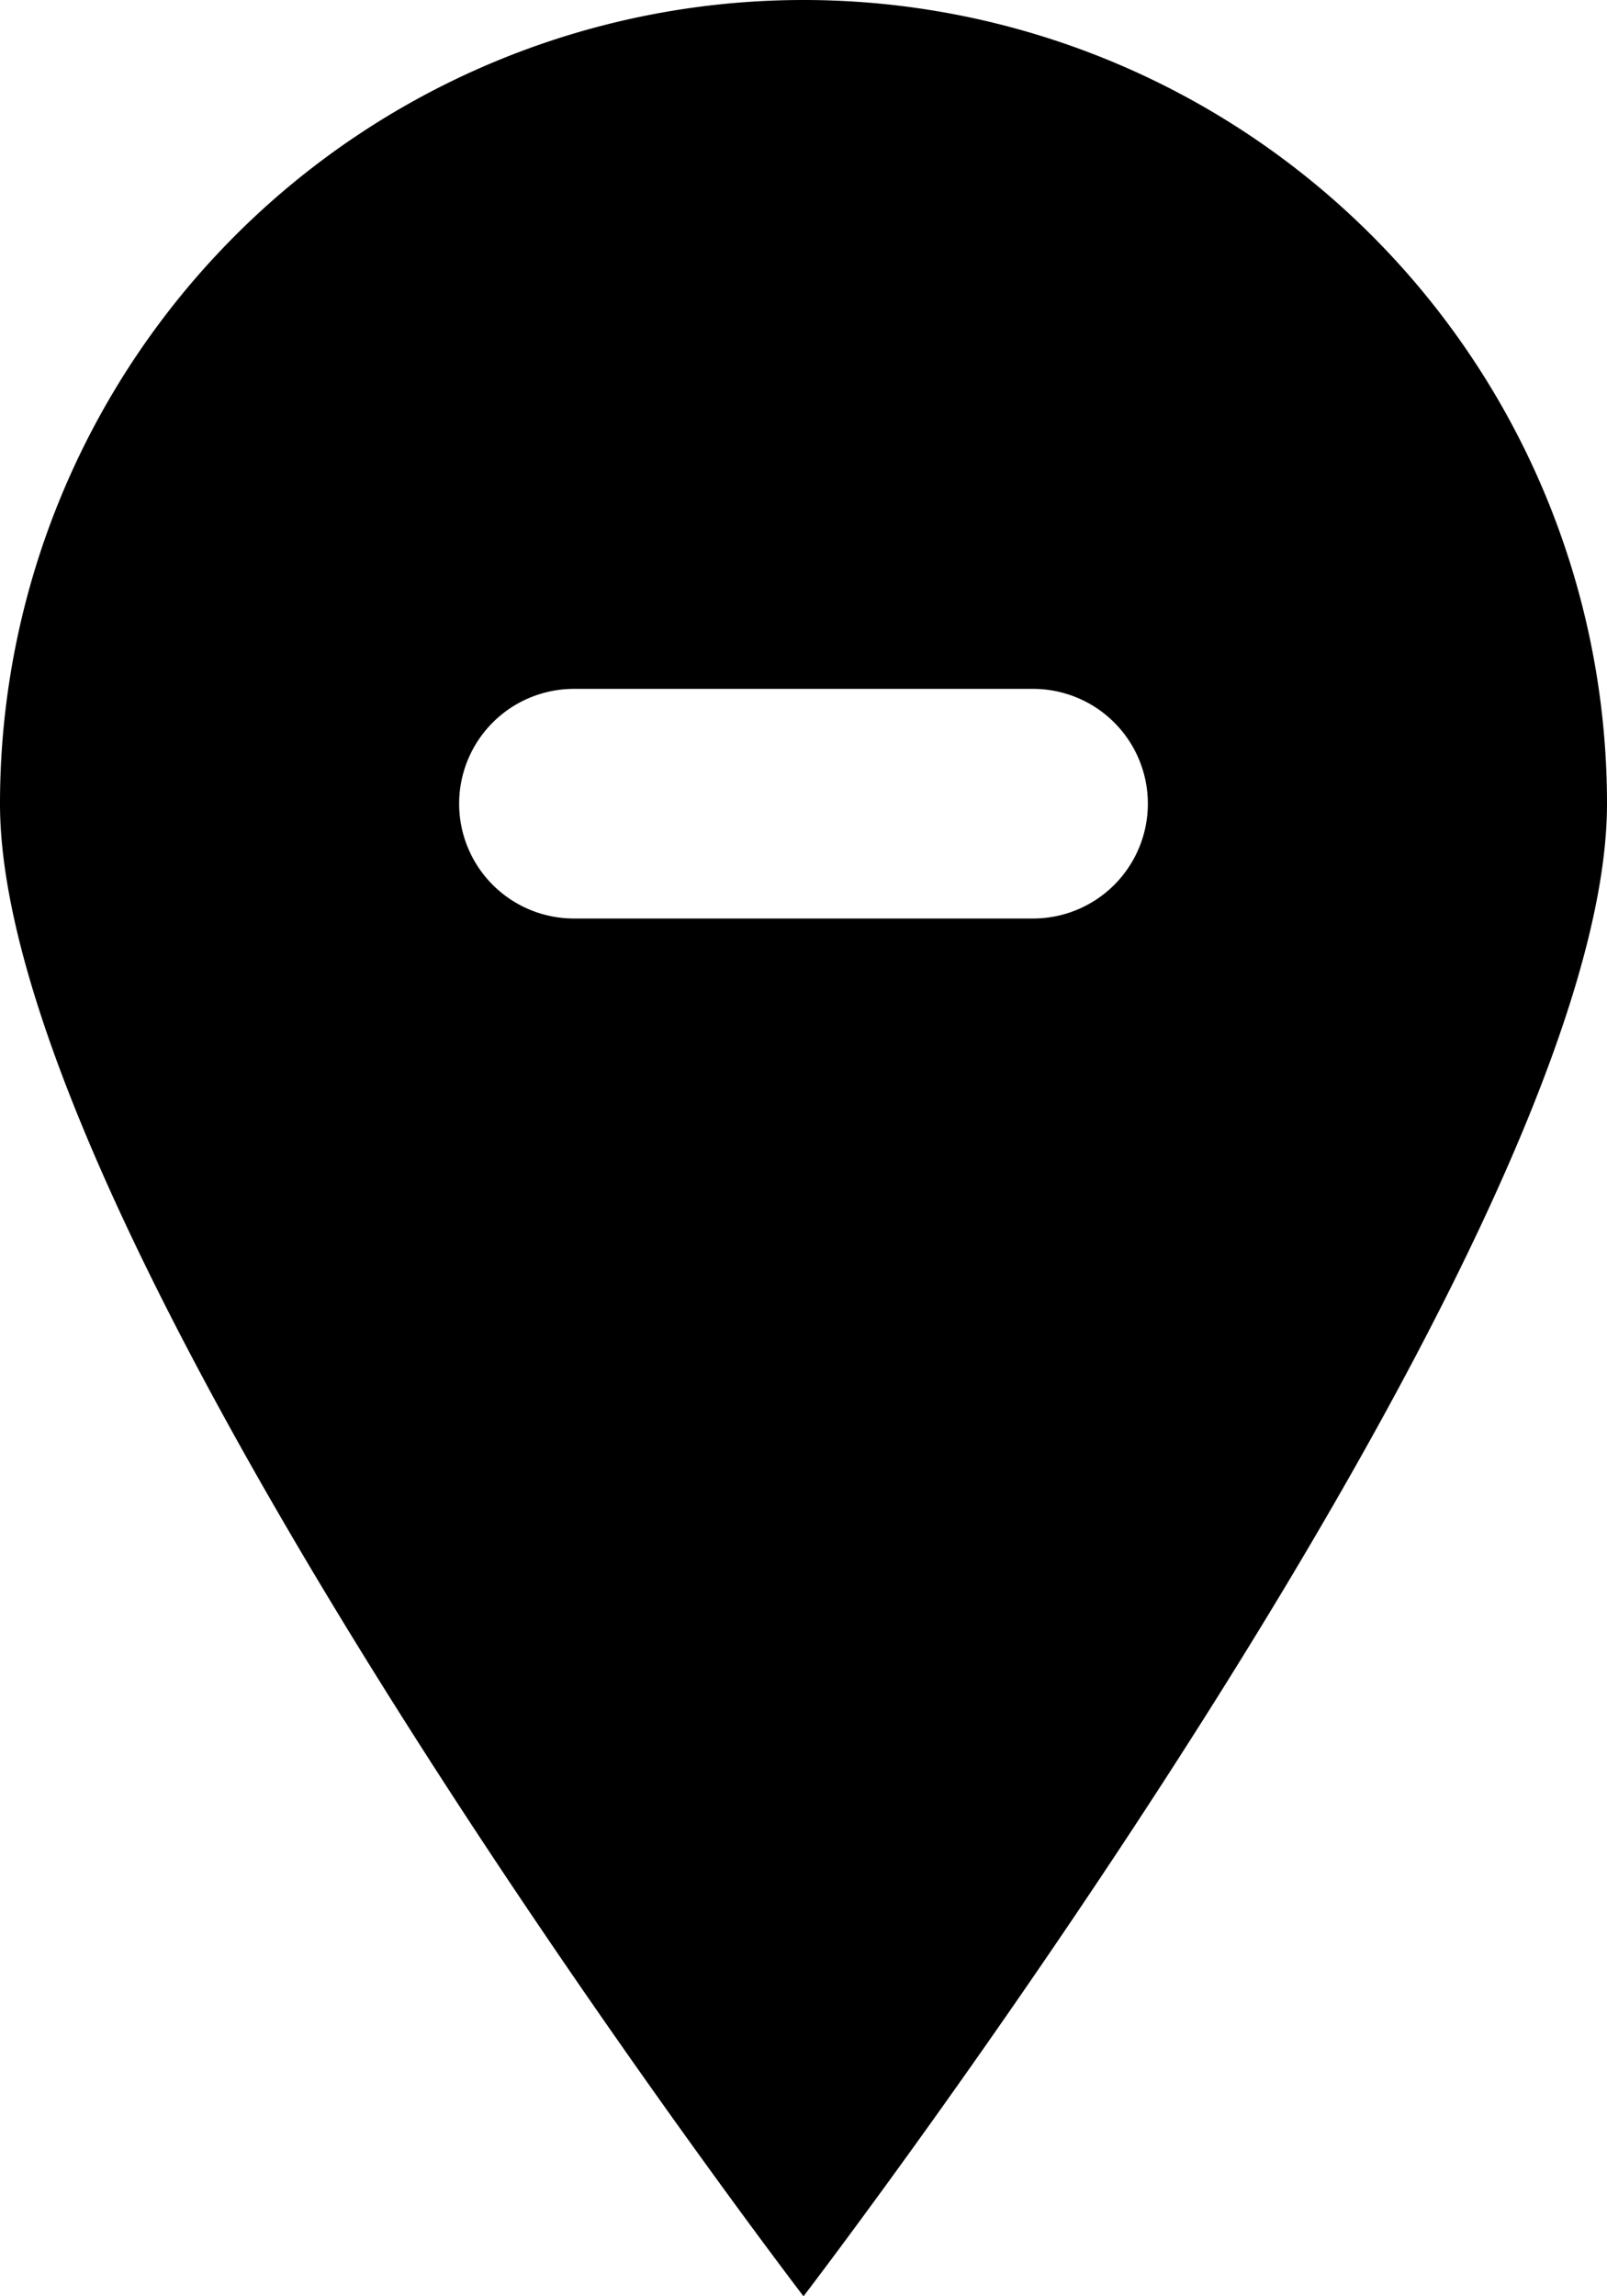 <svg viewBox="0 0 14 20" xmlns="http://www.w3.org/2000/svg" fill="currentColor" focusable="false">
  <path d="M9 8H5a1 1 0 010-2h4a1 1 0 010 2M7 0a7 7 0 00-7 7c0 3.866 7 13 7 13s7-9.134 7-13a7 7 0 00-7-7" fill-rule="evenodd"/>
</svg>
